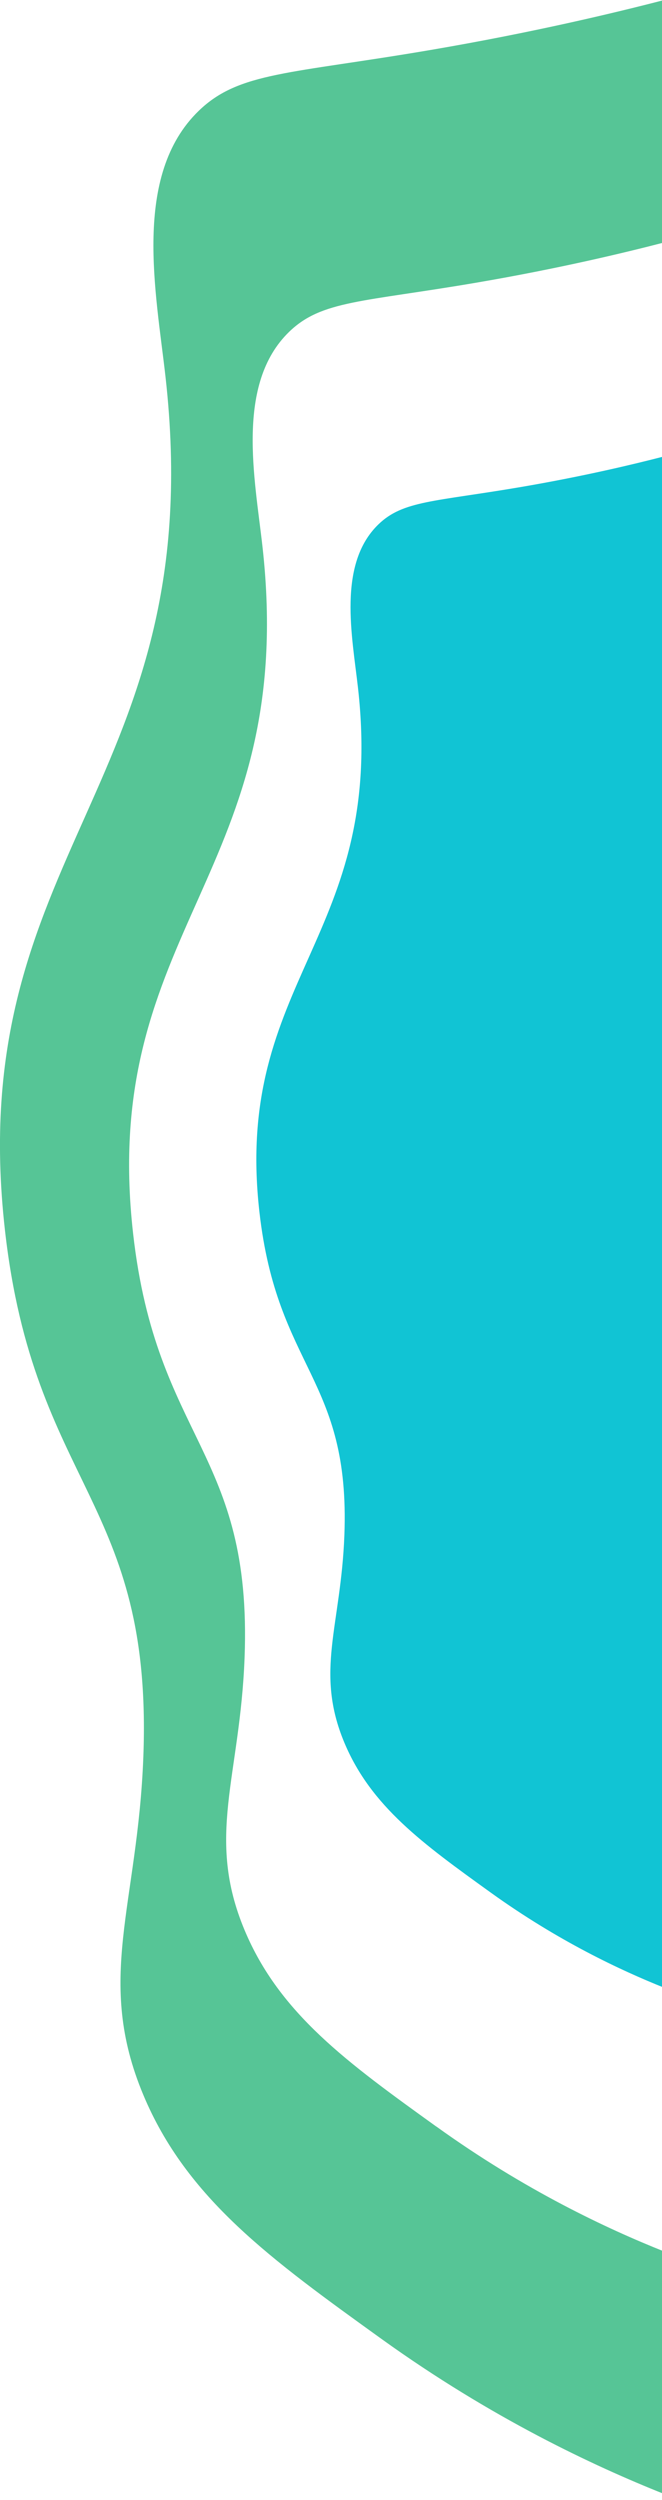 <svg width="92" height="347" viewBox="0 0 92 347" fill="none" xmlns="http://www.w3.org/2000/svg">
<g clip-path="url(#clip0_25_422)">
<g filter="url(#filter0_i_25_422)">
<path d="M53 324.62C68.31 335.62 82.49 342.25 92.31 346.16V0C85.39 1.79 74.11 4.5 59.93 6.92C40.24 10.28 33.23 9.96 27.62 15.38C18.33 24.36 21.69 40.63 23 52.3C29.36 108.76 -5.27 118.08 0.69 170.77C4.73 206.44 21.27 208.23 19.92 243.85C19.14 264.5 13.18 274.68 19.92 290.77C25.95 305.17 37.68 313.6 53 324.62Z" fill="#56C596"/>
</g>
<g filter="url(#filter1_i_25_422)">
<path d="M60.64 295.15C72.97 304.02 84.4 309.35 92.31 312.5V33.65C86.74 35.09 77.65 37.28 66.22 39.23C50.36 41.94 44.71 41.68 40.19 46.05C32.71 53.29 35.41 66.39 36.47 75.79C41.59 121.27 13.7 128.77 18.5 171.22C21.75 199.95 35.08 201.4 33.99 230.09C33.36 246.72 28.56 254.93 33.99 267.89C38.85 279.49 48.3 286.29 60.64 295.16V295.15Z" fill="white"/>
</g>
<g filter="url(#filter2_i_25_422)">
<path d="M68.17 262.66C77.57 269.42 86.28 273.48 92.31 275.89V63.34C88.06 64.44 81.14 66.1 72.42 67.59C60.33 69.65 56.02 69.46 52.58 72.79C46.88 78.31 48.94 88.3 49.75 95.46C53.66 130.13 32.39 135.85 36.05 168.2C38.53 190.1 48.68 191.2 47.86 213.07C47.38 225.75 43.72 232 47.86 241.88C51.57 250.72 58.77 255.9 68.17 262.66Z" fill="#11C4D4"/>
</g>
</g>
<defs>
<filter id="filter0_i_25_422" x="-0.003" y="0" width="92.313" height="346.16" filterUnits="userSpaceOnUse" color-interpolation-filters="sRGB">
<feFlood flood-opacity="0" result="BackgroundImageFix"/>
<feBlend mode="normal" in="SourceGraphic" in2="BackgroundImageFix" result="shape"/>
<feColorMatrix in="SourceAlpha" type="matrix" values="0 0 0 0 0 0 0 0 0 0 0 0 0 0 0 0 0 0 127 0" result="hardAlpha"/>
<feOffset/>
<feGaussianBlur stdDeviation="2"/>
<feComposite in2="hardAlpha" operator="arithmetic" k2="-1" k3="1"/>
<feColorMatrix type="matrix" values="0 0 0 0 0 0 0 0 0 0 0 0 0 0 0 0 0 0 0.4 0"/>
<feBlend mode="normal" in2="shape" result="effect1_innerShadow_25_422"/>
</filter>
<filter id="filter1_i_25_422" x="17.942" y="33.65" width="74.368" height="278.85" filterUnits="userSpaceOnUse" color-interpolation-filters="sRGB">
<feFlood flood-opacity="0" result="BackgroundImageFix"/>
<feBlend mode="normal" in="SourceGraphic" in2="BackgroundImageFix" result="shape"/>
<feColorMatrix in="SourceAlpha" type="matrix" values="0 0 0 0 0 0 0 0 0 0 0 0 0 0 0 0 0 0 127 0" result="hardAlpha"/>
<feOffset/>
<feGaussianBlur stdDeviation="2"/>
<feComposite in2="hardAlpha" operator="arithmetic" k2="-1" k3="1"/>
<feColorMatrix type="matrix" values="0 0 0 0 0 0 0 0 0 0 0 0 0 0 0 0 0 0 0.4 0"/>
<feBlend mode="normal" in2="shape" result="effect1_innerShadow_25_422"/>
</filter>
<filter id="filter2_i_25_422" x="35.624" y="63.34" width="56.685" height="212.55" filterUnits="userSpaceOnUse" color-interpolation-filters="sRGB">
<feFlood flood-opacity="0" result="BackgroundImageFix"/>
<feBlend mode="normal" in="SourceGraphic" in2="BackgroundImageFix" result="shape"/>
<feColorMatrix in="SourceAlpha" type="matrix" values="0 0 0 0 0 0 0 0 0 0 0 0 0 0 0 0 0 0 127 0" result="hardAlpha"/>
<feOffset/>
<feGaussianBlur stdDeviation="2"/>
<feComposite in2="hardAlpha" operator="arithmetic" k2="-1" k3="1"/>
<feColorMatrix type="matrix" values="0 0 0 0 0 0 0 0 0 0 0 0 0 0 0 0 0 0 0.4 0"/>
<feBlend mode="normal" in2="shape" result="effect1_innerShadow_25_422"/>
</filter>
<clipPath id="clip0_25_422">
<rect width="92.31" height="346.15" fill="white"/>
</clipPath>
</defs>
</svg>
